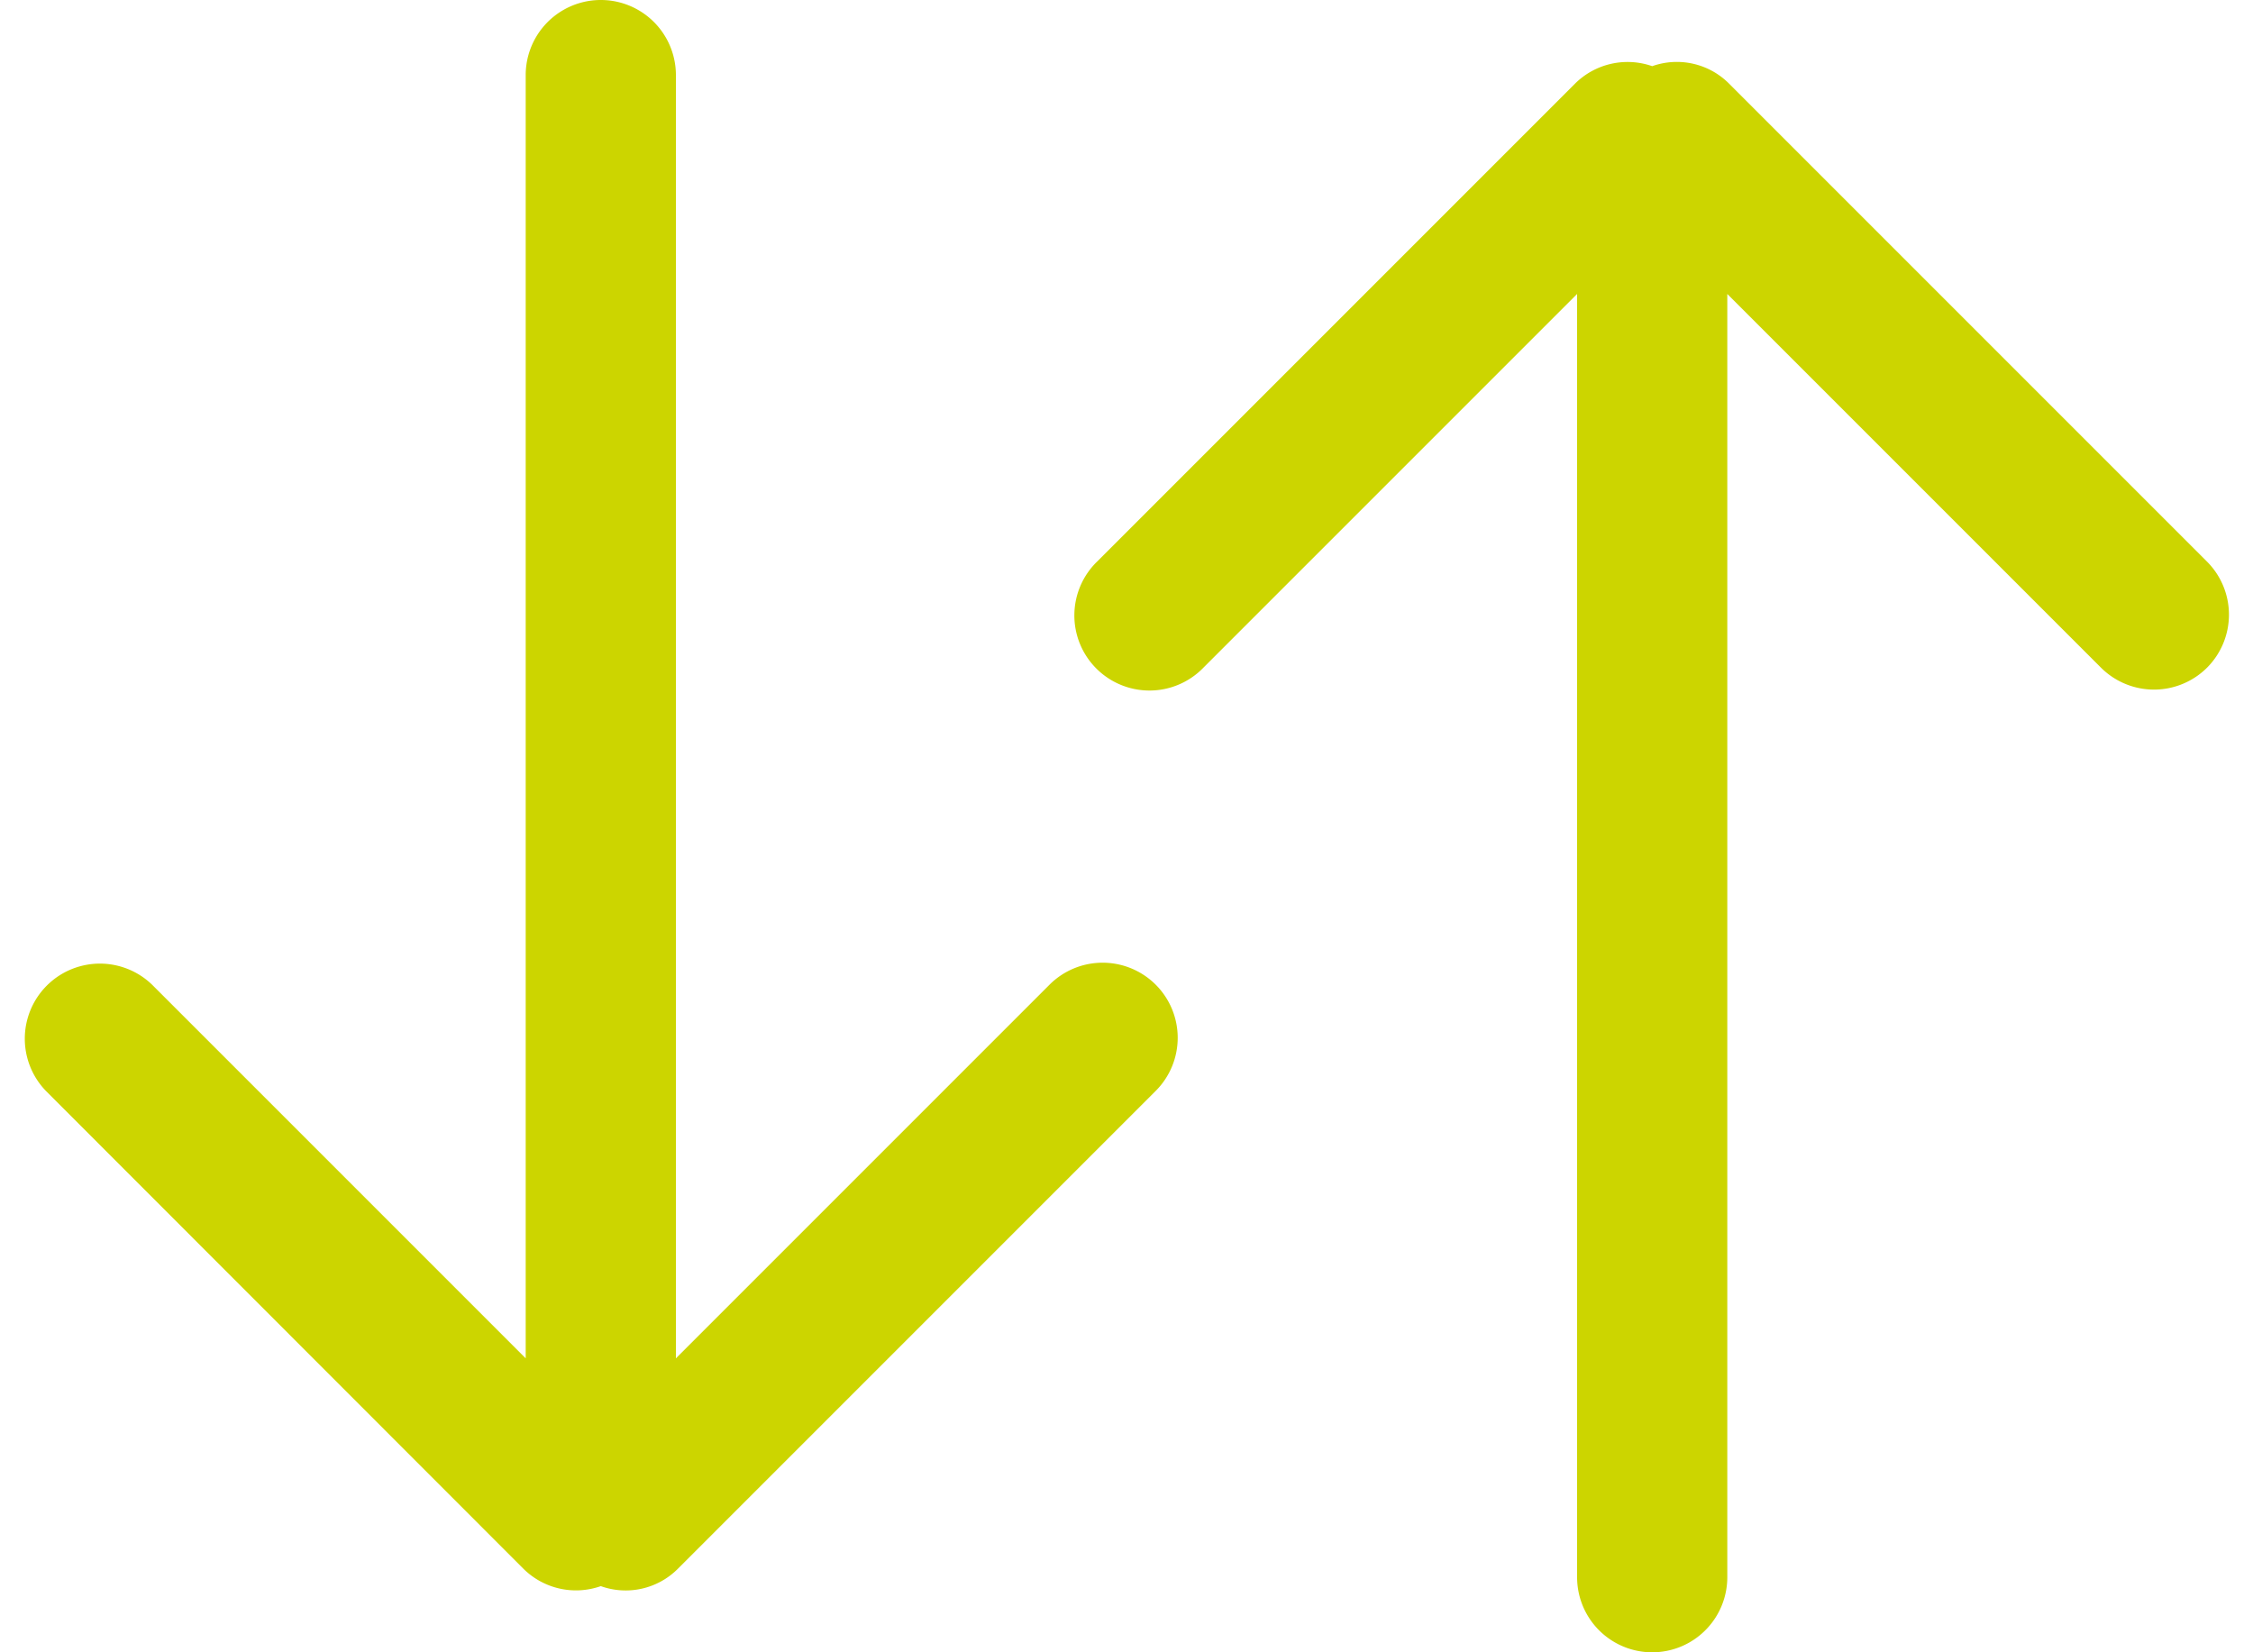 <svg xmlns="http://www.w3.org/2000/svg" width="30" height="22" viewBox="0 0 30 22">
  <defs>
    <style>
      .cls-1 {
        fill: #ccd500;
        fill-rule: evenodd;
      }
    </style>
  </defs>
  <path id="Rounded_Rectangle_2" data-name="Rounded Rectangle 2" class="cls-1" d="M29.389,8.889a1,1,0,0,1-1.414,0L23,3.914V21a1,1,0,1,1-2,0V3.914L16.025,8.889a1,1,0,1,1-1.414-1.414l6.364-6.364A0.993,0.993,0,0,1,22,.881a0.981,0.981,0,0,1,1.021.23l6.364,6.364A1,1,0,0,1,29.389,8.889Zm-14,4.222a1,1,0,0,1,0,1.414L9.025,20.889A0.981,0.981,0,0,1,8,21.119a0.994,0.994,0,0,1-1.029-.23L0.611,14.525a1,1,0,0,1,1.414-1.414L7,18.086V1A1,1,0,1,1,9,1V18.086l4.975-4.975A1,1,0,0,1,15.389,13.111Z"/>
</svg>
